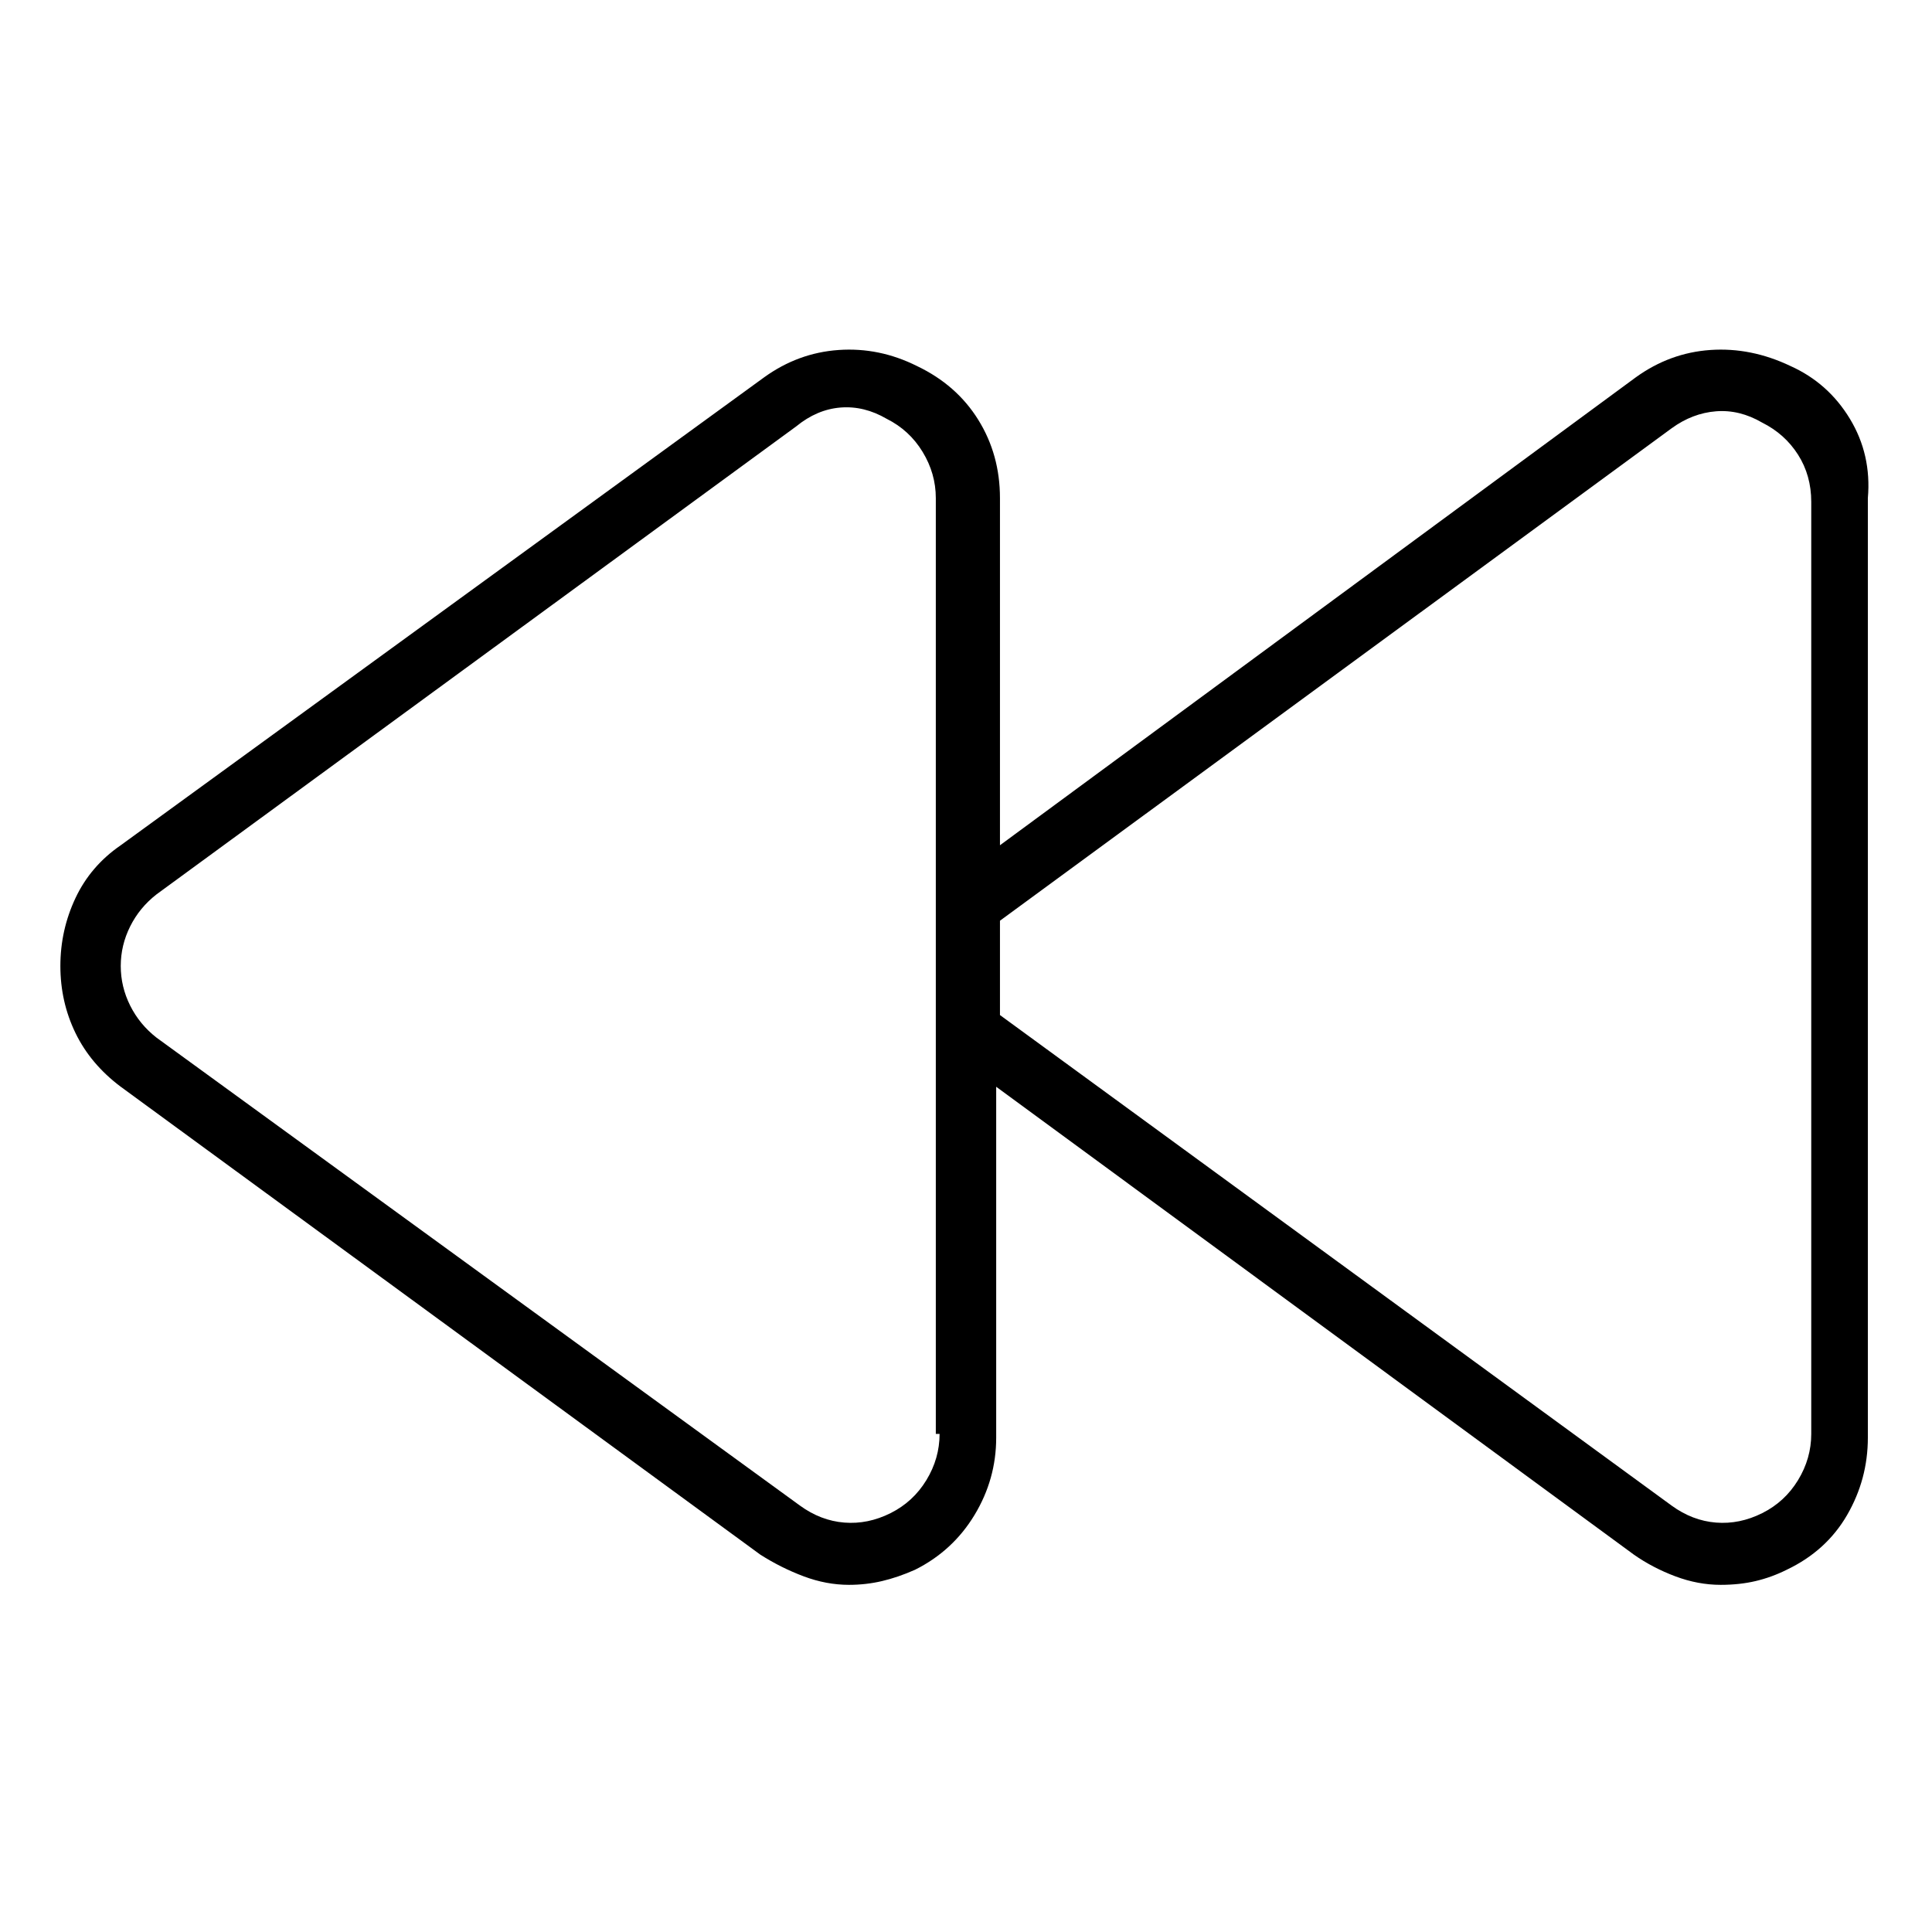 <svg viewBox="0 0 1024 1024" xmlns="http://www.w3.org/2000/svg">
  <path transform="scale(1, -1) translate(0, -960)" fill="currentColor" d="M949 766q-21 10 -42.5 8.5t-39.5 -14.5l-337 -248v184q0 23 -11.5 41.5t-32.5 28.5q-20 10 -41.5 8.5t-39.5 -14.5l-341 -248q-16 -11 -24 -28t-8 -36t8 -35.5t24 -28.5l339 -248q11 -7 23 -11.5t24 -4.5q9 0 17.5 2t17.5 6q20 10 31.5 29t11.5 41v186l338 -248 q10 -7 22 -11.5t24 -4.5q10 0 18.5 2t16.5 6q21 10 32 29t11 41v498q2 23 -9.5 42t-31.5 28zM498 200q0 -13 -7 -24.5t-19 -17.5t-24.5 -5t-23.5 9l-341 248q-9 7 -14 17t-5 21t5 21t14 17l339 248q11 9 23.5 10t24.5 -6q12 -6 19 -17.5t7 -24.5v-496h2zM960 200 q0 -13 -7 -24.5t-19 -17.5t-24.5 -5t-23.5 9l-356 260v50l356 261q11 8 23.5 9t24.5 -6q12 -6 19 -17t7 -25v-494v0z" />
</svg>